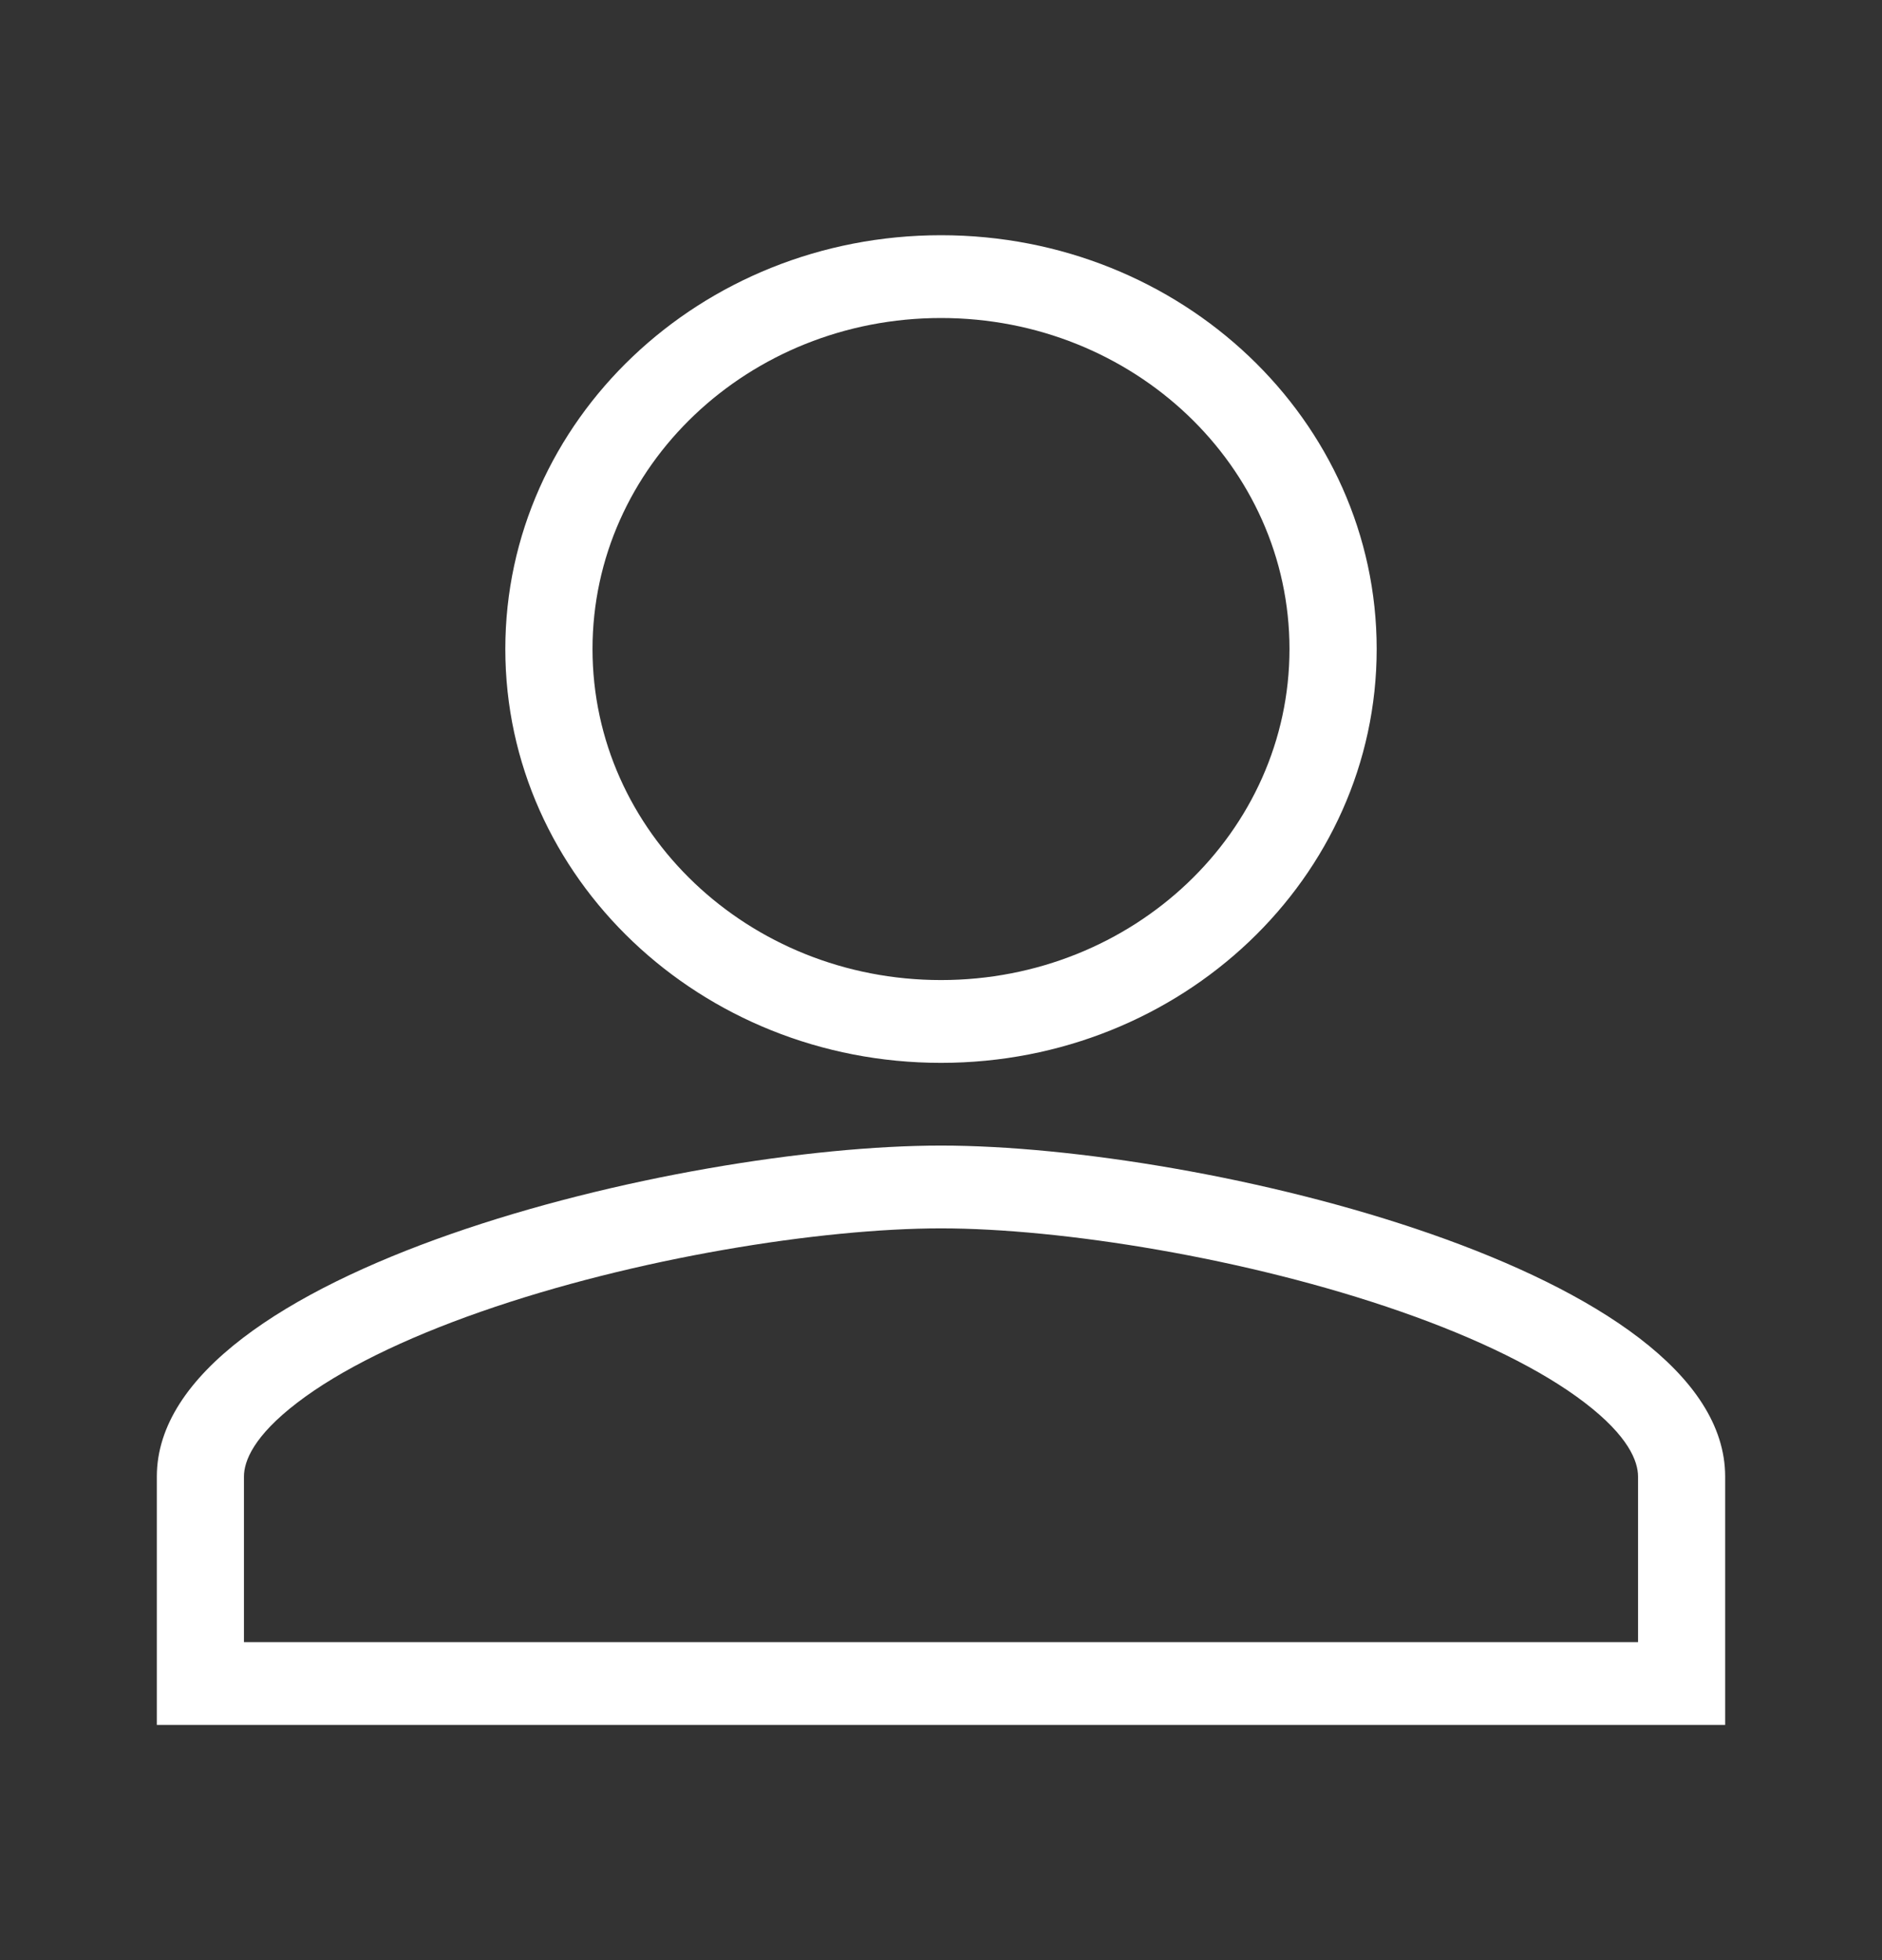<svg width="24" height="25" viewBox="0 0 24 25" fill="none" xmlns="http://www.w3.org/2000/svg">
<rect x="0" y="0" width="24" height="25" fill="#333333" stroke="none"/>
<path fill-rule="evenodd" clip-rule="evenodd" d="M12 12.5C14.456 12.5 16.444 10.611 16.444 8.278C16.444 5.945 14.456 4.056 12 4.056C9.544 4.056 7.556 5.945 7.556 8.278C7.556 10.611 9.544 12.5 12 12.5ZM17.556 8.278C17.556 11.194 15.069 13.556 12 13.556C8.931 13.556 6.444 11.194 6.444 8.278C6.444 5.362 8.931 3 12 3C15.069 3 17.556 5.362 17.556 8.278ZM3.791 17.89C3.233 18.317 3.111 18.637 3.111 18.833V20.944H20.889V18.833C20.889 18.638 20.767 18.317 20.209 17.89C19.664 17.472 18.852 17.074 17.868 16.73C15.9 16.042 13.529 15.667 12 15.667C10.471 15.667 8.1 16.042 6.132 16.73C5.148 17.074 4.336 17.472 3.791 17.89ZM12 14.611C8.663 14.611 2 16.213 2 18.833V22H22V18.833C22 16.213 15.338 14.611 12 14.611Z" fill="white"/>
</svg>
